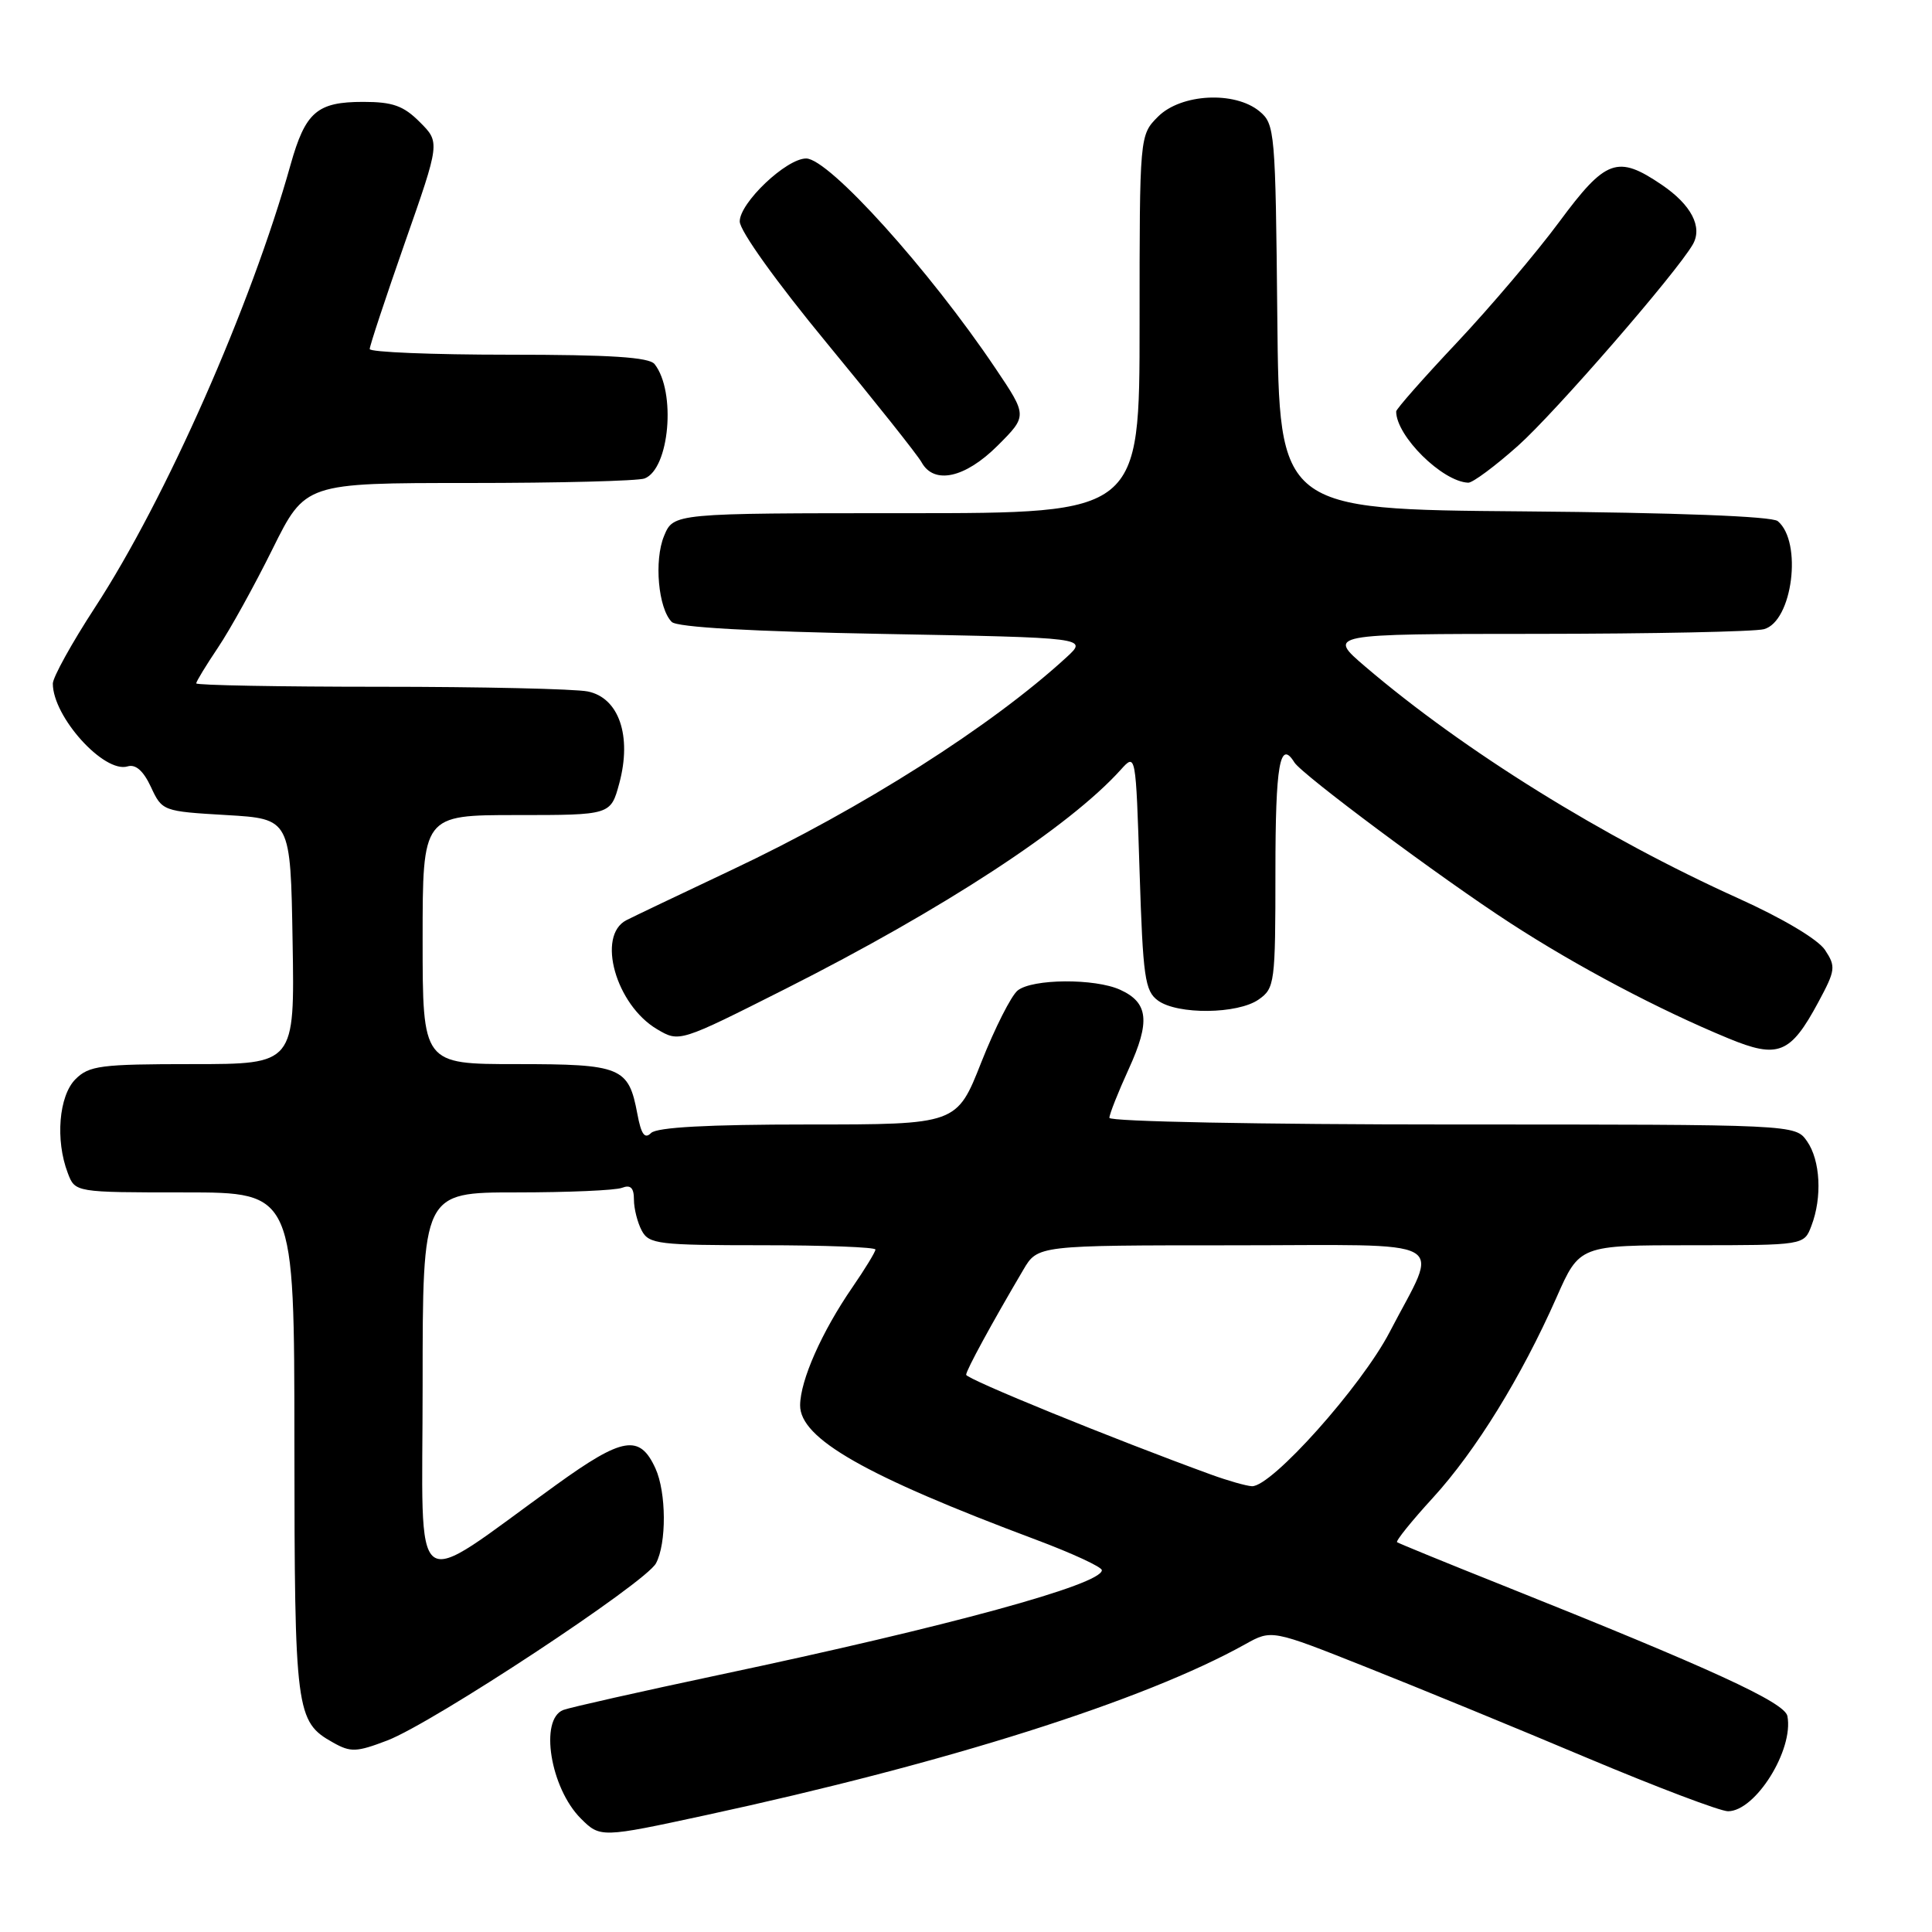 <?xml version="1.0" encoding="UTF-8" standalone="no"?>
<!DOCTYPE svg PUBLIC "-//W3C//DTD SVG 1.1//EN" "http://www.w3.org/Graphics/SVG/1.1/DTD/svg11.dtd" >
<svg xmlns="http://www.w3.org/2000/svg" xmlns:xlink="http://www.w3.org/1999/xlink" version="1.1" viewBox="0 0 256 256">
 <g >
 <path fill="currentColor"
d=" M 93.52 240.52 C 125.53 233.60 151.60 225.34 165.00 217.87 C 168.50 215.92 168.50 215.92 181.00 220.89 C 187.88 223.62 201.06 229.03 210.30 232.93 C 219.55 236.82 227.94 240.00 228.97 240.00 C 232.61 240.00 237.70 231.85 236.84 227.39 C 236.49 225.57 226.77 221.11 199.00 210.02 C 191.57 207.06 185.33 204.50 185.12 204.35 C 184.91 204.20 187.05 201.54 189.88 198.45 C 195.56 192.23 201.59 182.45 206.25 171.91 C 209.30 165.00 209.30 165.00 224.17 165.00 C 239.05 165.00 239.05 165.00 240.02 162.43 C 241.47 158.65 241.21 153.75 239.44 151.22 C 237.89 149.00 237.89 149.00 192.44 149.00 C 166.98 149.00 147.00 148.61 147.00 148.12 C 147.00 147.64 148.16 144.72 149.57 141.63 C 152.44 135.36 152.17 132.85 148.43 131.15 C 145.08 129.62 136.78 129.68 134.84 131.25 C 133.99 131.94 131.83 136.21 130.03 140.75 C 126.78 149.00 126.78 149.00 107.09 149.00 C 93.78 149.00 87.03 149.37 86.27 150.13 C 85.43 150.97 84.96 150.32 84.45 147.58 C 83.29 141.39 82.33 141.00 68.43 141.00 C 56.00 141.00 56.00 141.00 56.00 124.50 C 56.00 108.00 56.00 108.00 68.46 108.00 C 80.92 108.00 80.92 108.00 82.06 103.79 C 83.75 97.51 82.01 92.45 77.87 91.62 C 76.15 91.28 63.78 91.00 50.38 91.00 C 36.97 91.00 26.00 90.80 26.00 90.55 C 26.00 90.30 27.30 88.17 28.89 85.80 C 30.48 83.44 33.73 77.56 36.11 72.75 C 40.45 64.00 40.45 64.00 62.14 64.00 C 74.07 64.00 84.54 63.73 85.41 63.40 C 88.71 62.13 89.61 51.90 86.74 48.25 C 86.02 47.33 80.89 47.00 67.38 47.00 C 57.27 47.00 48.99 46.66 48.99 46.25 C 48.98 45.84 51.08 39.51 53.64 32.18 C 58.31 18.86 58.31 18.86 55.63 16.18 C 53.47 14.01 52.03 13.50 48.13 13.50 C 42.01 13.50 40.47 14.83 38.50 21.83 C 33.26 40.54 21.96 66.12 12.58 80.50 C 9.51 85.21 7.00 89.75 7.00 90.58 C 7.00 94.98 13.79 102.50 16.91 101.55 C 17.97 101.23 19.00 102.13 20.00 104.28 C 21.48 107.47 21.59 107.51 30.00 108.00 C 38.50 108.50 38.50 108.50 38.77 124.75 C 39.05 141.00 39.05 141.00 25.52 141.00 C 13.33 141.00 11.80 141.20 10.00 143.00 C 7.80 145.20 7.31 151.06 8.98 155.43 C 9.95 158.00 9.95 158.00 24.48 158.00 C 39.00 158.00 39.00 158.00 39.01 191.25 C 39.03 226.90 39.19 228.13 44.14 230.90 C 46.46 232.21 47.24 232.18 51.32 230.62 C 57.35 228.32 85.53 209.74 86.92 207.15 C 88.34 204.50 88.30 197.75 86.85 194.57 C 84.77 190.01 82.53 190.38 73.70 196.75 C 54.01 210.93 56.00 212.42 56.00 183.55 C 56.00 158.00 56.00 158.00 68.42 158.00 C 75.25 158.00 81.55 157.73 82.42 157.39 C 83.56 156.95 84.00 157.39 84.00 158.96 C 84.00 160.15 84.47 162.00 85.04 163.07 C 85.99 164.85 87.26 165.00 101.04 165.00 C 109.27 165.00 116.00 165.26 116.00 165.57 C 116.00 165.88 114.63 168.13 112.95 170.57 C 108.89 176.47 106.05 182.88 106.02 186.20 C 105.99 190.61 114.62 195.54 137.25 204.01 C 142.06 205.81 146.00 207.63 146.00 208.06 C 146.00 209.95 125.70 215.50 95.39 221.91 C 84.88 224.14 75.54 226.24 74.64 226.58 C 71.45 227.81 72.92 236.92 76.96 240.96 C 79.52 243.52 79.65 243.52 93.52 240.52 Z  M 240.94 132.79 C 243.22 128.55 243.28 128.08 241.82 125.87 C 240.89 124.47 236.20 121.68 230.37 119.05 C 212.43 110.95 194.01 99.51 180.93 88.35 C 175.84 84.00 175.84 84.00 203.67 83.99 C 218.98 83.98 232.51 83.70 233.73 83.37 C 237.52 82.36 238.86 71.79 235.56 69.05 C 234.79 68.41 222.04 67.93 201.91 67.76 C 169.50 67.50 169.50 67.50 169.25 42.00 C 169.01 17.42 168.93 16.44 166.89 14.75 C 163.61 12.04 156.50 12.41 153.45 15.45 C 151.00 17.91 151.00 17.91 151.00 42.95 C 151.00 68.00 151.00 68.00 120.12 68.00 C 89.24 68.00 89.24 68.00 87.99 71.02 C 86.65 74.26 87.22 80.62 89.01 82.41 C 89.71 83.12 99.65 83.68 117.12 84.00 C 144.14 84.50 144.14 84.50 141.32 87.09 C 131.39 96.21 114.26 107.10 97.00 115.25 C 90.12 118.50 83.83 121.50 83.00 121.93 C 79.02 123.98 81.60 133.15 87.07 136.38 C 90.02 138.12 90.02 138.12 104.08 131.03 C 124.99 120.48 141.68 109.57 148.50 102.00 C 150.50 99.78 150.50 99.78 151.00 115.47 C 151.45 129.52 151.70 131.31 153.44 132.58 C 156.03 134.47 164.00 134.39 166.78 132.44 C 168.91 130.95 169.00 130.27 169.00 115.44 C 169.00 101.33 169.59 97.92 171.51 101.02 C 172.51 102.63 190.94 116.36 200.12 122.31 C 208.92 128.03 219.77 133.77 229.00 137.58 C 235.62 140.32 237.24 139.67 240.94 132.79 Z  M 201.15 59.06 C 206.07 54.67 222.18 36.11 224.31 32.38 C 225.63 30.07 224.10 27.14 220.20 24.49 C 214.32 20.50 212.78 21.06 206.60 29.41 C 203.58 33.49 197.49 40.67 193.06 45.38 C 188.63 50.08 185.00 54.20 185.00 54.52 C 185.00 57.78 191.12 63.83 194.55 63.96 C 195.13 63.98 198.10 61.78 201.15 59.06 Z  M 132.19 59.05 C 136.14 55.10 136.14 55.10 131.90 48.80 C 123.14 35.76 109.82 21.00 106.82 21.00 C 104.19 21.00 98.00 26.88 98.02 29.35 C 98.03 30.60 102.90 37.39 109.59 45.50 C 115.94 53.20 121.58 60.29 122.11 61.25 C 123.76 64.25 127.88 63.35 132.19 59.05 Z  M 160.50 195.40 C 147.48 190.66 128.00 182.72 128.02 182.16 C 128.04 181.54 131.35 175.45 135.59 168.26 C 137.50 165.01 137.50 165.01 163.32 165.01 C 193.04 165.00 190.76 163.74 184.14 176.50 C 180.39 183.71 168.46 197.06 165.88 196.93 C 165.12 196.89 162.70 196.20 160.50 195.40 Z "/>
</g>
</svg>